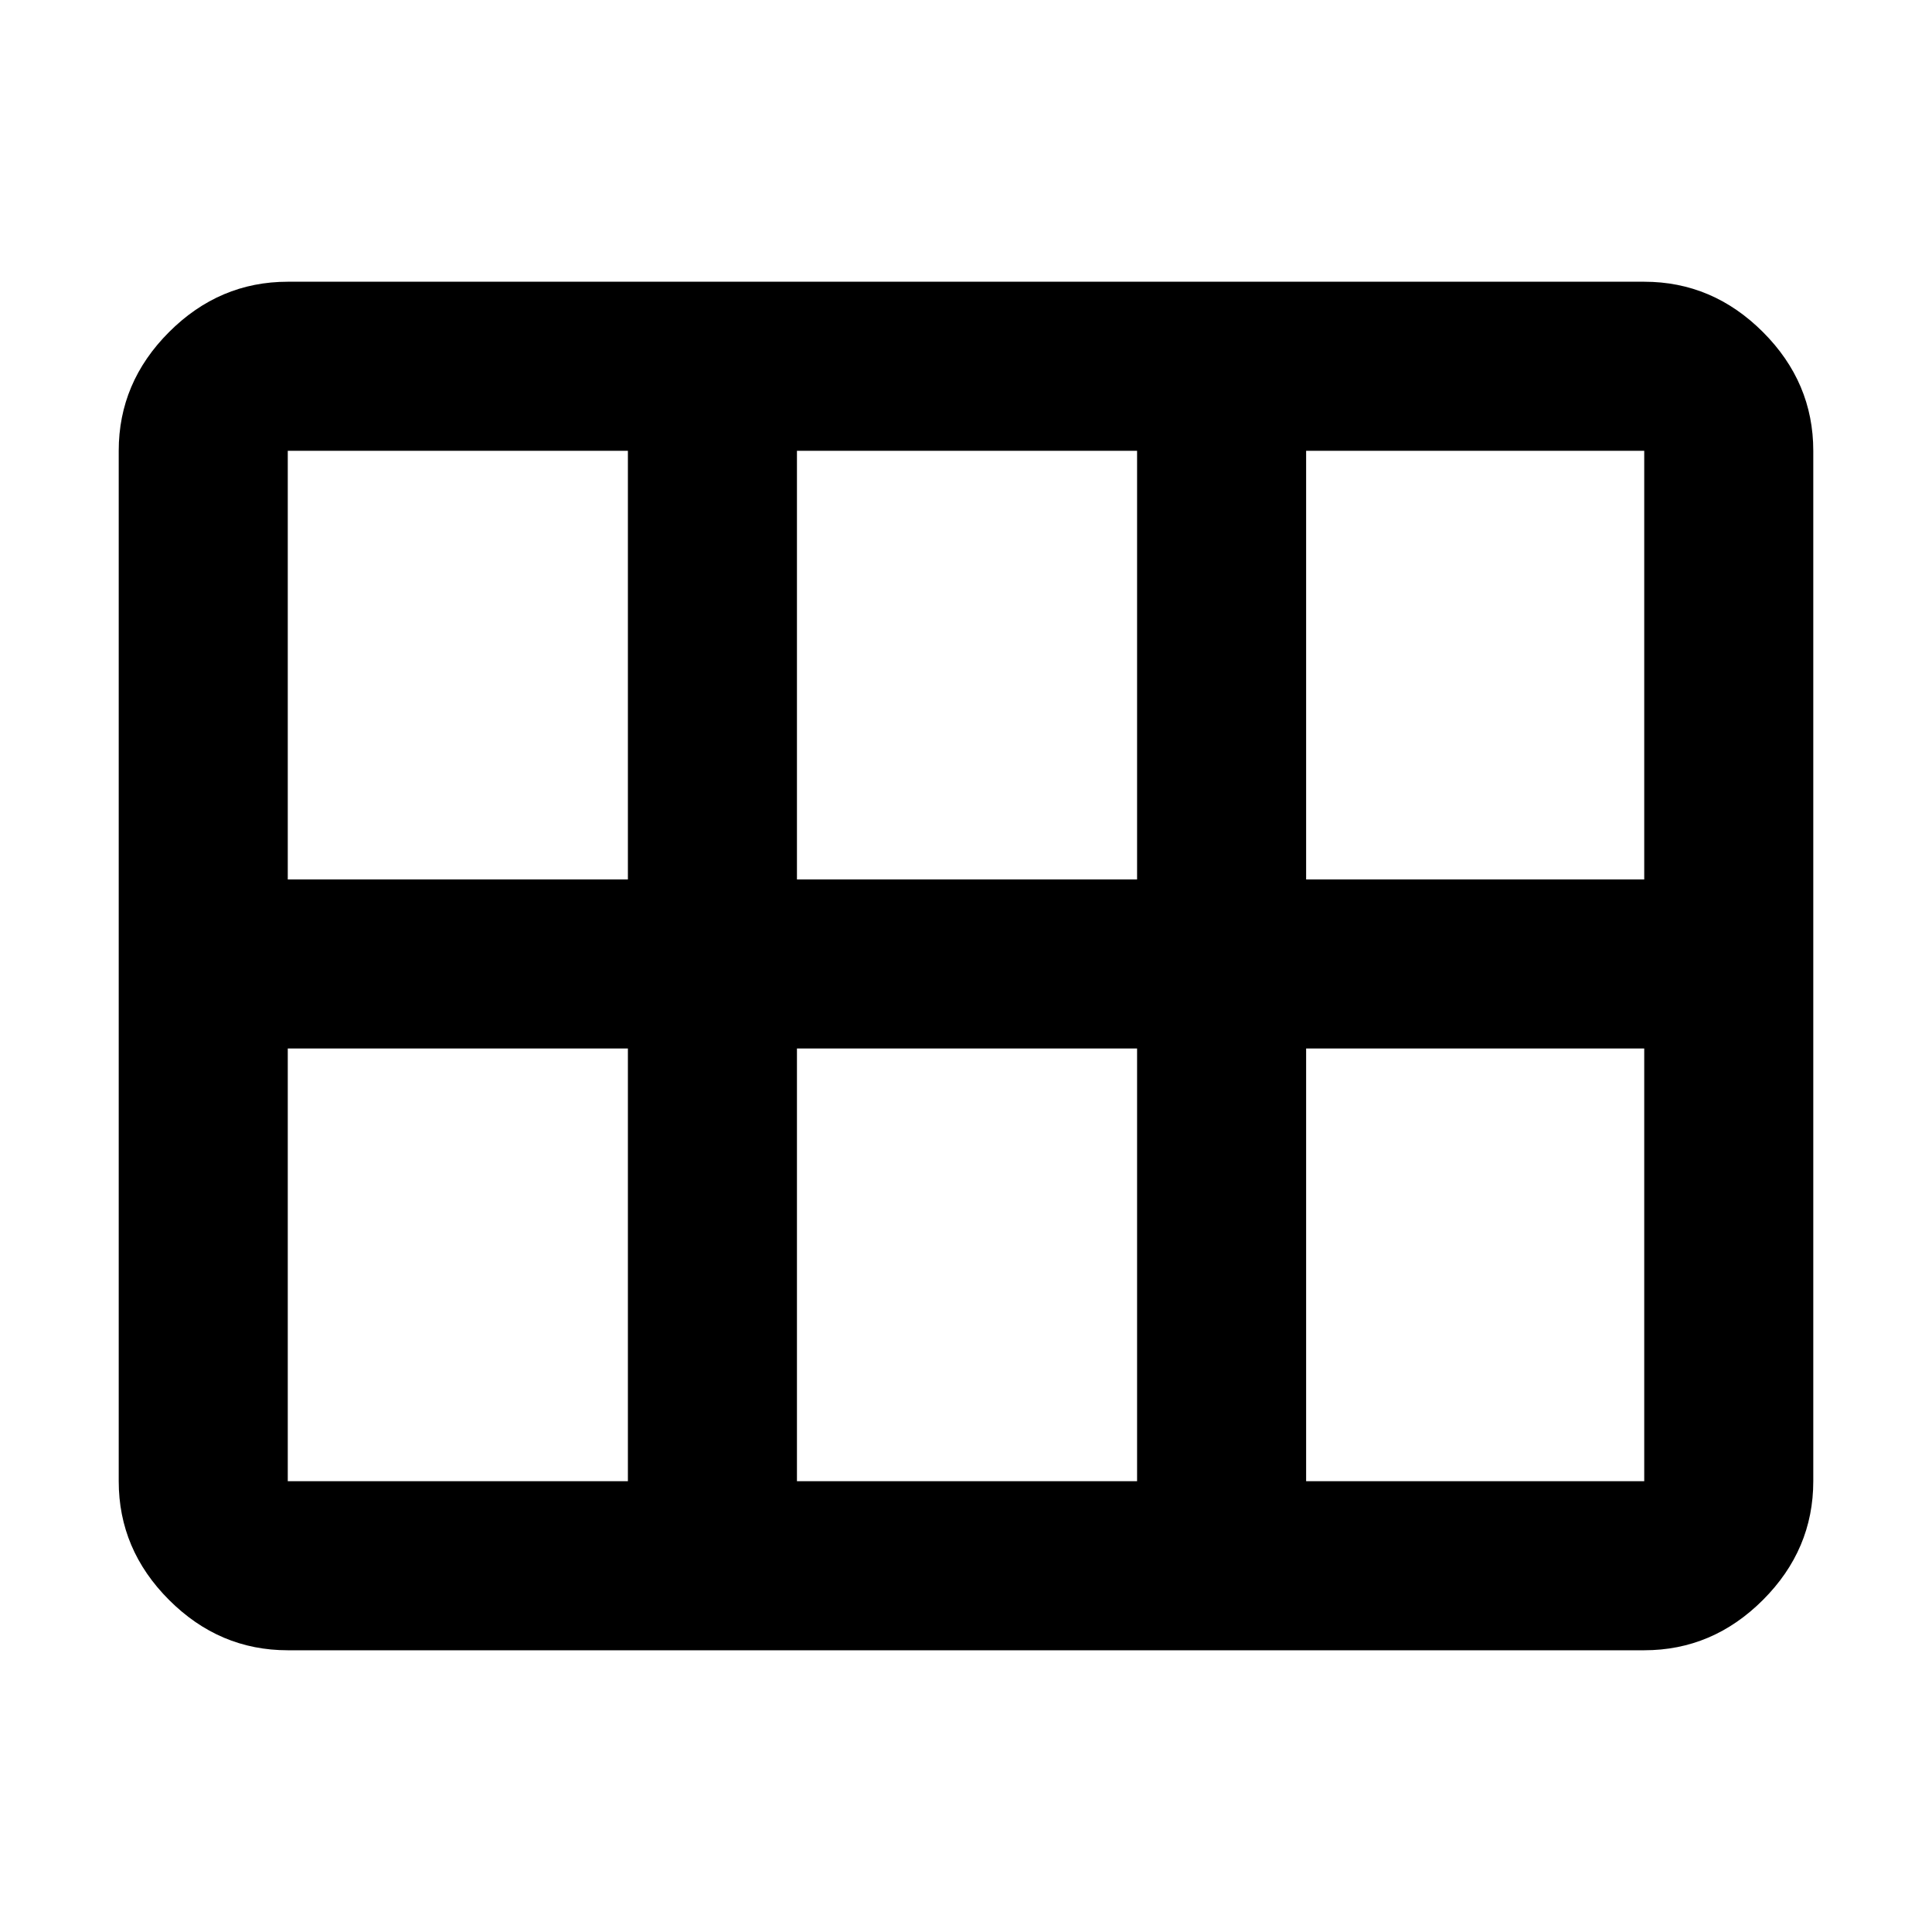 <svg xmlns="http://www.w3.org/2000/svg" height="40" width="40"><path d="M5.958 34.167Q4.542 34.167 3.5 33.125Q2.458 32.083 2.458 30.667V9.333Q2.458 7.917 3.5 6.875Q4.542 5.833 5.958 5.833H34.042Q35.458 5.833 36.5 6.875Q37.542 7.917 37.542 9.333V30.667Q37.542 32.083 36.5 33.125Q35.458 34.167 34.042 34.167ZM5.958 18.208Q5.958 18.208 5.958 18.208Q5.958 18.208 5.958 18.208H13Q13 18.208 13 18.208Q13 18.208 13 18.208V9.333Q13 9.333 13 9.333Q13 9.333 13 9.333H5.958Q5.958 9.333 5.958 9.333Q5.958 9.333 5.958 9.333ZM16.5 18.208H23.542Q23.542 18.208 23.542 18.208Q23.542 18.208 23.542 18.208V9.333Q23.542 9.333 23.542 9.333Q23.542 9.333 23.542 9.333H16.5Q16.5 9.333 16.5 9.333Q16.5 9.333 16.5 9.333V18.208Q16.5 18.208 16.5 18.208Q16.5 18.208 16.5 18.208ZM27.042 18.208H34.042Q34.042 18.208 34.042 18.208Q34.042 18.208 34.042 18.208V9.333Q34.042 9.333 34.042 9.333Q34.042 9.333 34.042 9.333H27.042Q27.042 9.333 27.042 9.333Q27.042 9.333 27.042 9.333V18.208Q27.042 18.208 27.042 18.208Q27.042 18.208 27.042 18.208ZM13 30.667Q13 30.667 13 30.667Q13 30.667 13 30.667V21.708Q13 21.708 13 21.708Q13 21.708 13 21.708H5.958Q5.958 21.708 5.958 21.708Q5.958 21.708 5.958 21.708V30.667Q5.958 30.667 5.958 30.667Q5.958 30.667 5.958 30.667ZM16.5 30.667H23.542Q23.542 30.667 23.542 30.667Q23.542 30.667 23.542 30.667V21.708Q23.542 21.708 23.542 21.708Q23.542 21.708 23.542 21.708H16.5Q16.5 21.708 16.5 21.708Q16.5 21.708 16.5 21.708V30.667Q16.5 30.667 16.5 30.667Q16.5 30.667 16.5 30.667ZM27.042 30.667H34.042Q34.042 30.667 34.042 30.667Q34.042 30.667 34.042 30.667V21.708Q34.042 21.708 34.042 21.708Q34.042 21.708 34.042 21.708H27.042Q27.042 21.708 27.042 21.708Q27.042 21.708 27.042 21.708V30.667Q27.042 30.667 27.042 30.667Q27.042 30.667 27.042 30.667Z"/></svg>